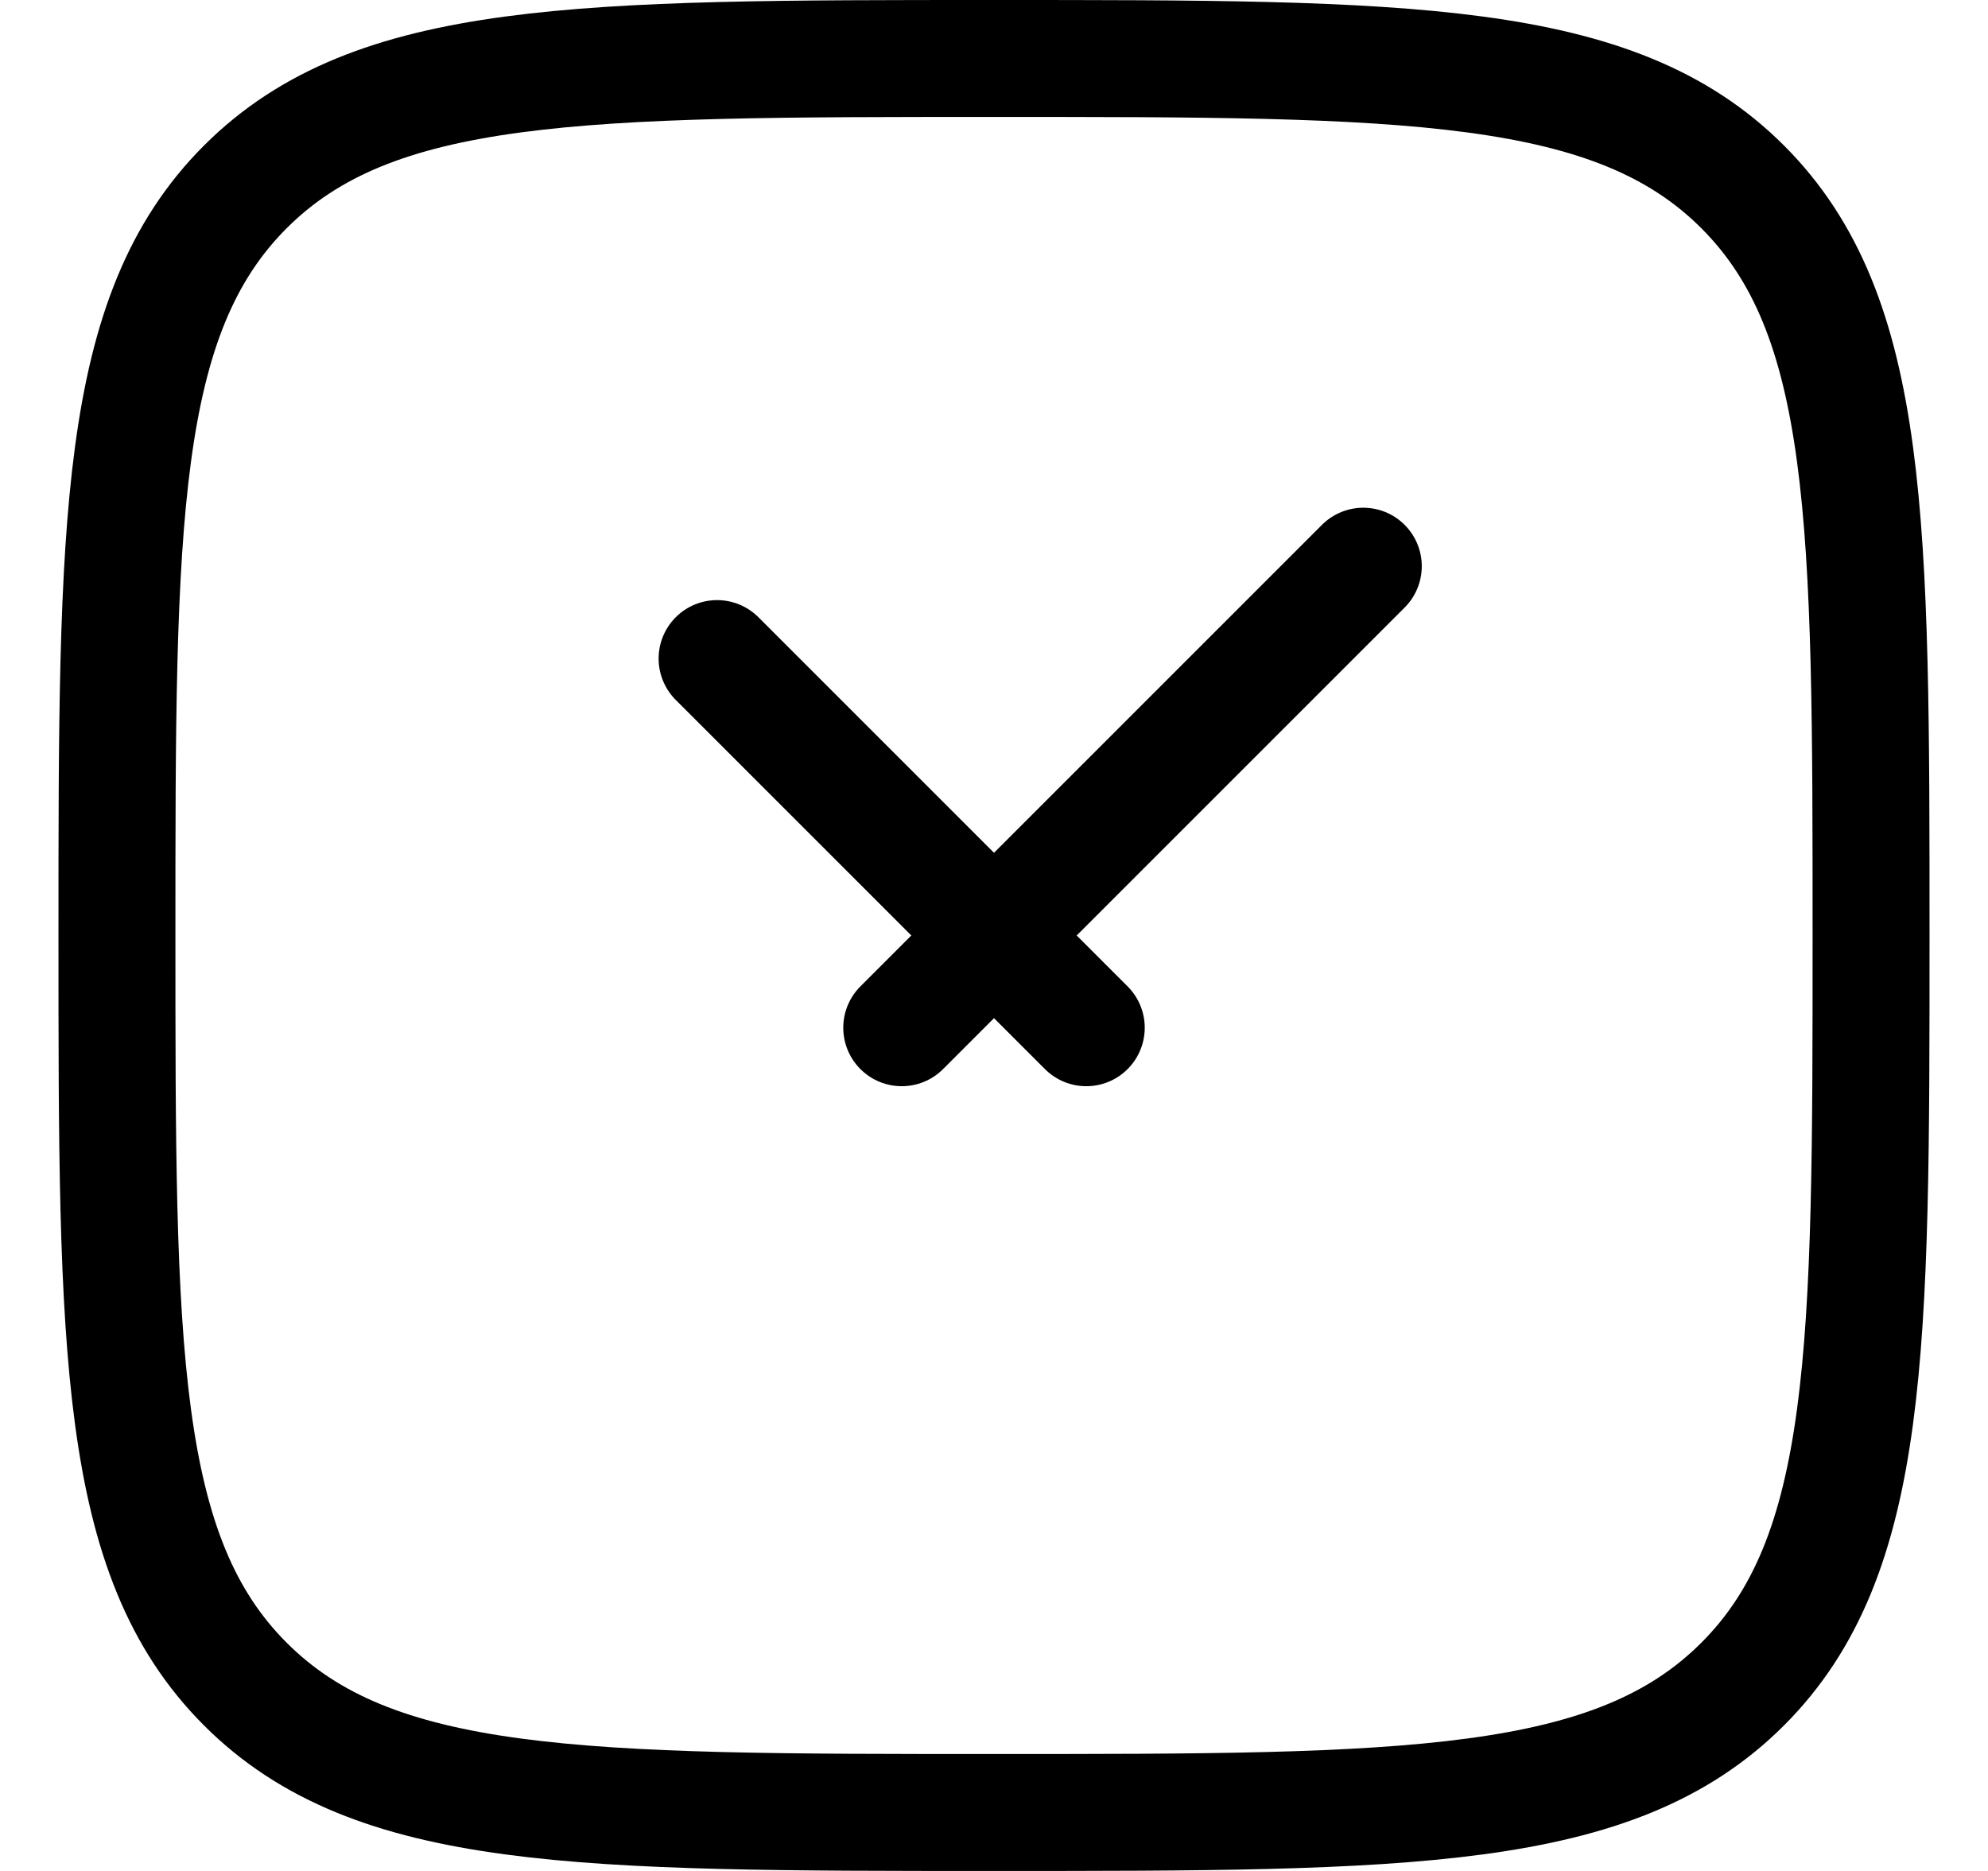 <svg width="17" height="16" viewBox="0 0 17 16" fill="none" xmlns="http://www.w3.org/2000/svg">
<path d="M6.132 5.632L9.289 8.789M11.658 4.842L7.711 8.789M1 8C1 4.465 1 2.696 2.098 1.598C3.196 0.5 4.964 0.5 8.5 0.5C12.035 0.5 13.804 0.5 14.902 1.598C16 2.696 16 4.464 16 8C16 11.535 16 13.304 14.902 14.402C13.804 15.5 12.036 15.5 8.5 15.5C4.965 15.5 3.196 15.5 2.098 14.402C1 13.304 1 11.536 1 8Z" stroke="black" stroke-linecap="round" stroke-linejoin="round"/>
</svg>
